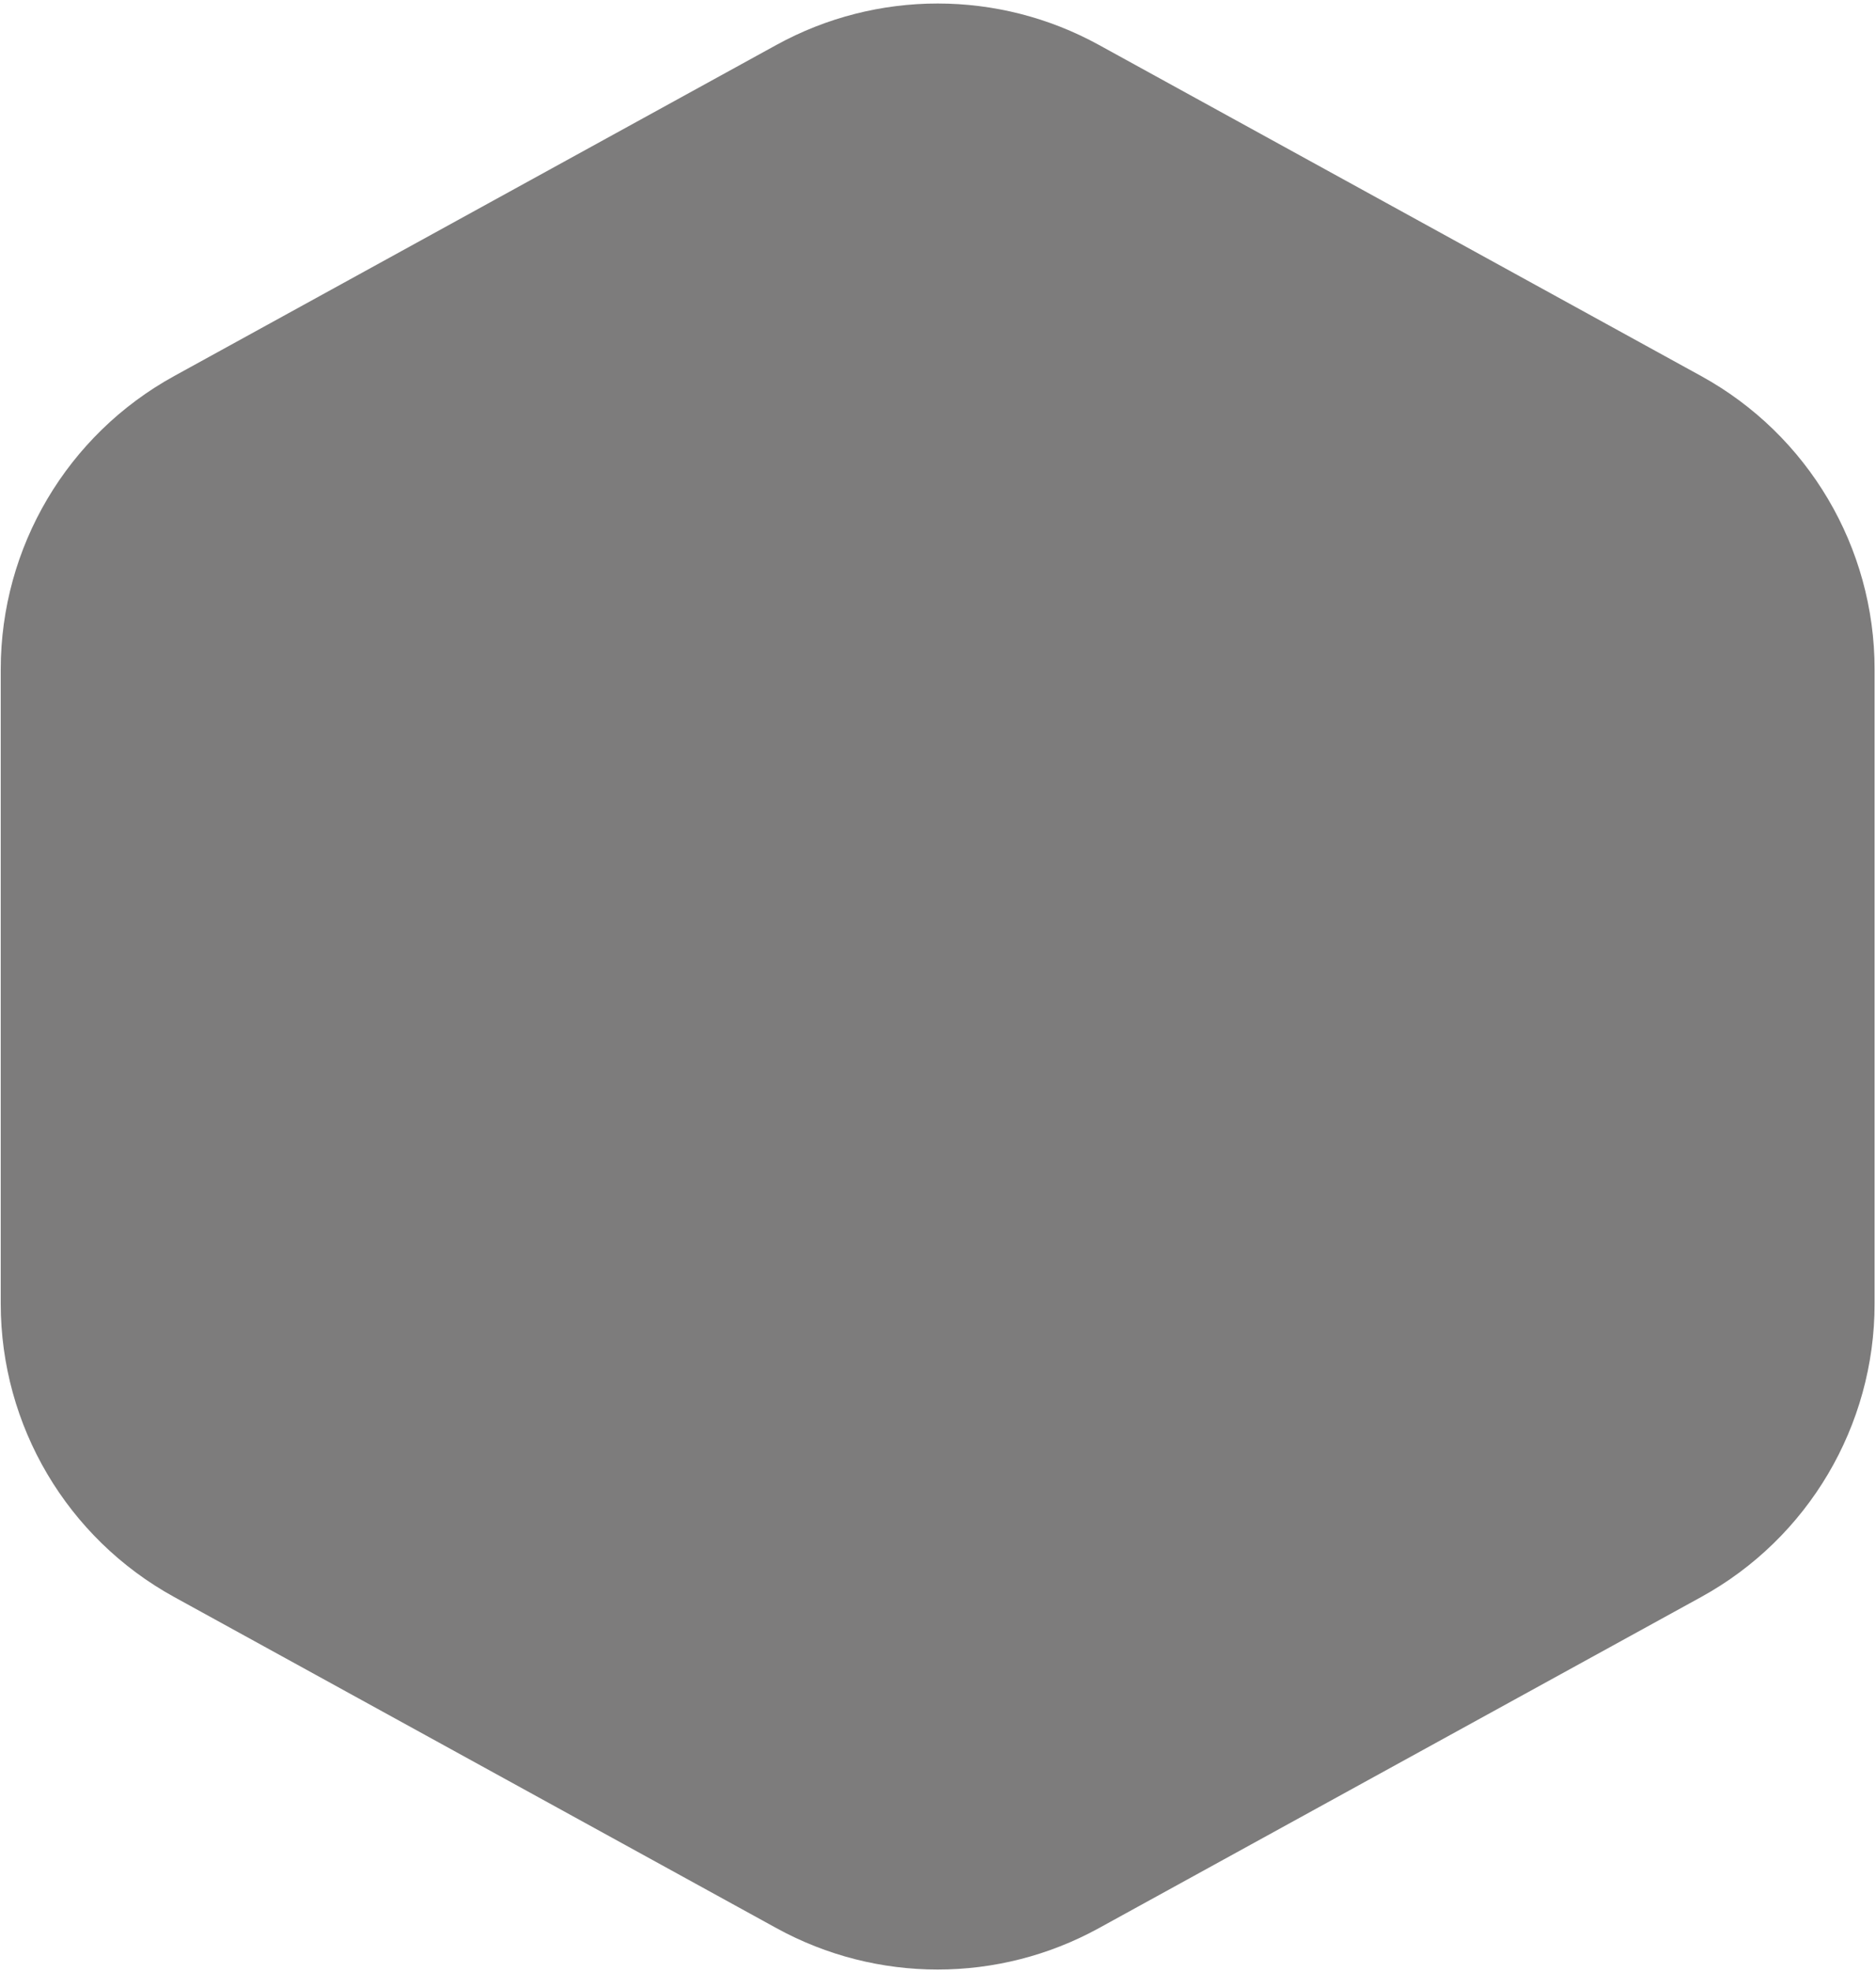 <svg width="397" height="417" viewBox="0 0 397 417" fill="none" xmlns="http://www.w3.org/2000/svg">
<path d="M164.321 9.499C185.562 -2.176 211.298 -2.176 232.538 9.499L360.004 79.563C382.639 92.005 396.704 115.786 396.704 141.616V275.828C396.704 301.658 382.639 325.438 360.004 337.881L232.538 407.945C211.298 419.62 185.562 419.62 164.321 407.945L36.856 337.881C14.22 325.438 0.156 301.658 0.156 275.828V141.616C0.156 115.786 14.22 92.005 36.856 79.563L164.321 9.499Z" fill="#272626" fill-opacity="0.6"/>
</svg>
